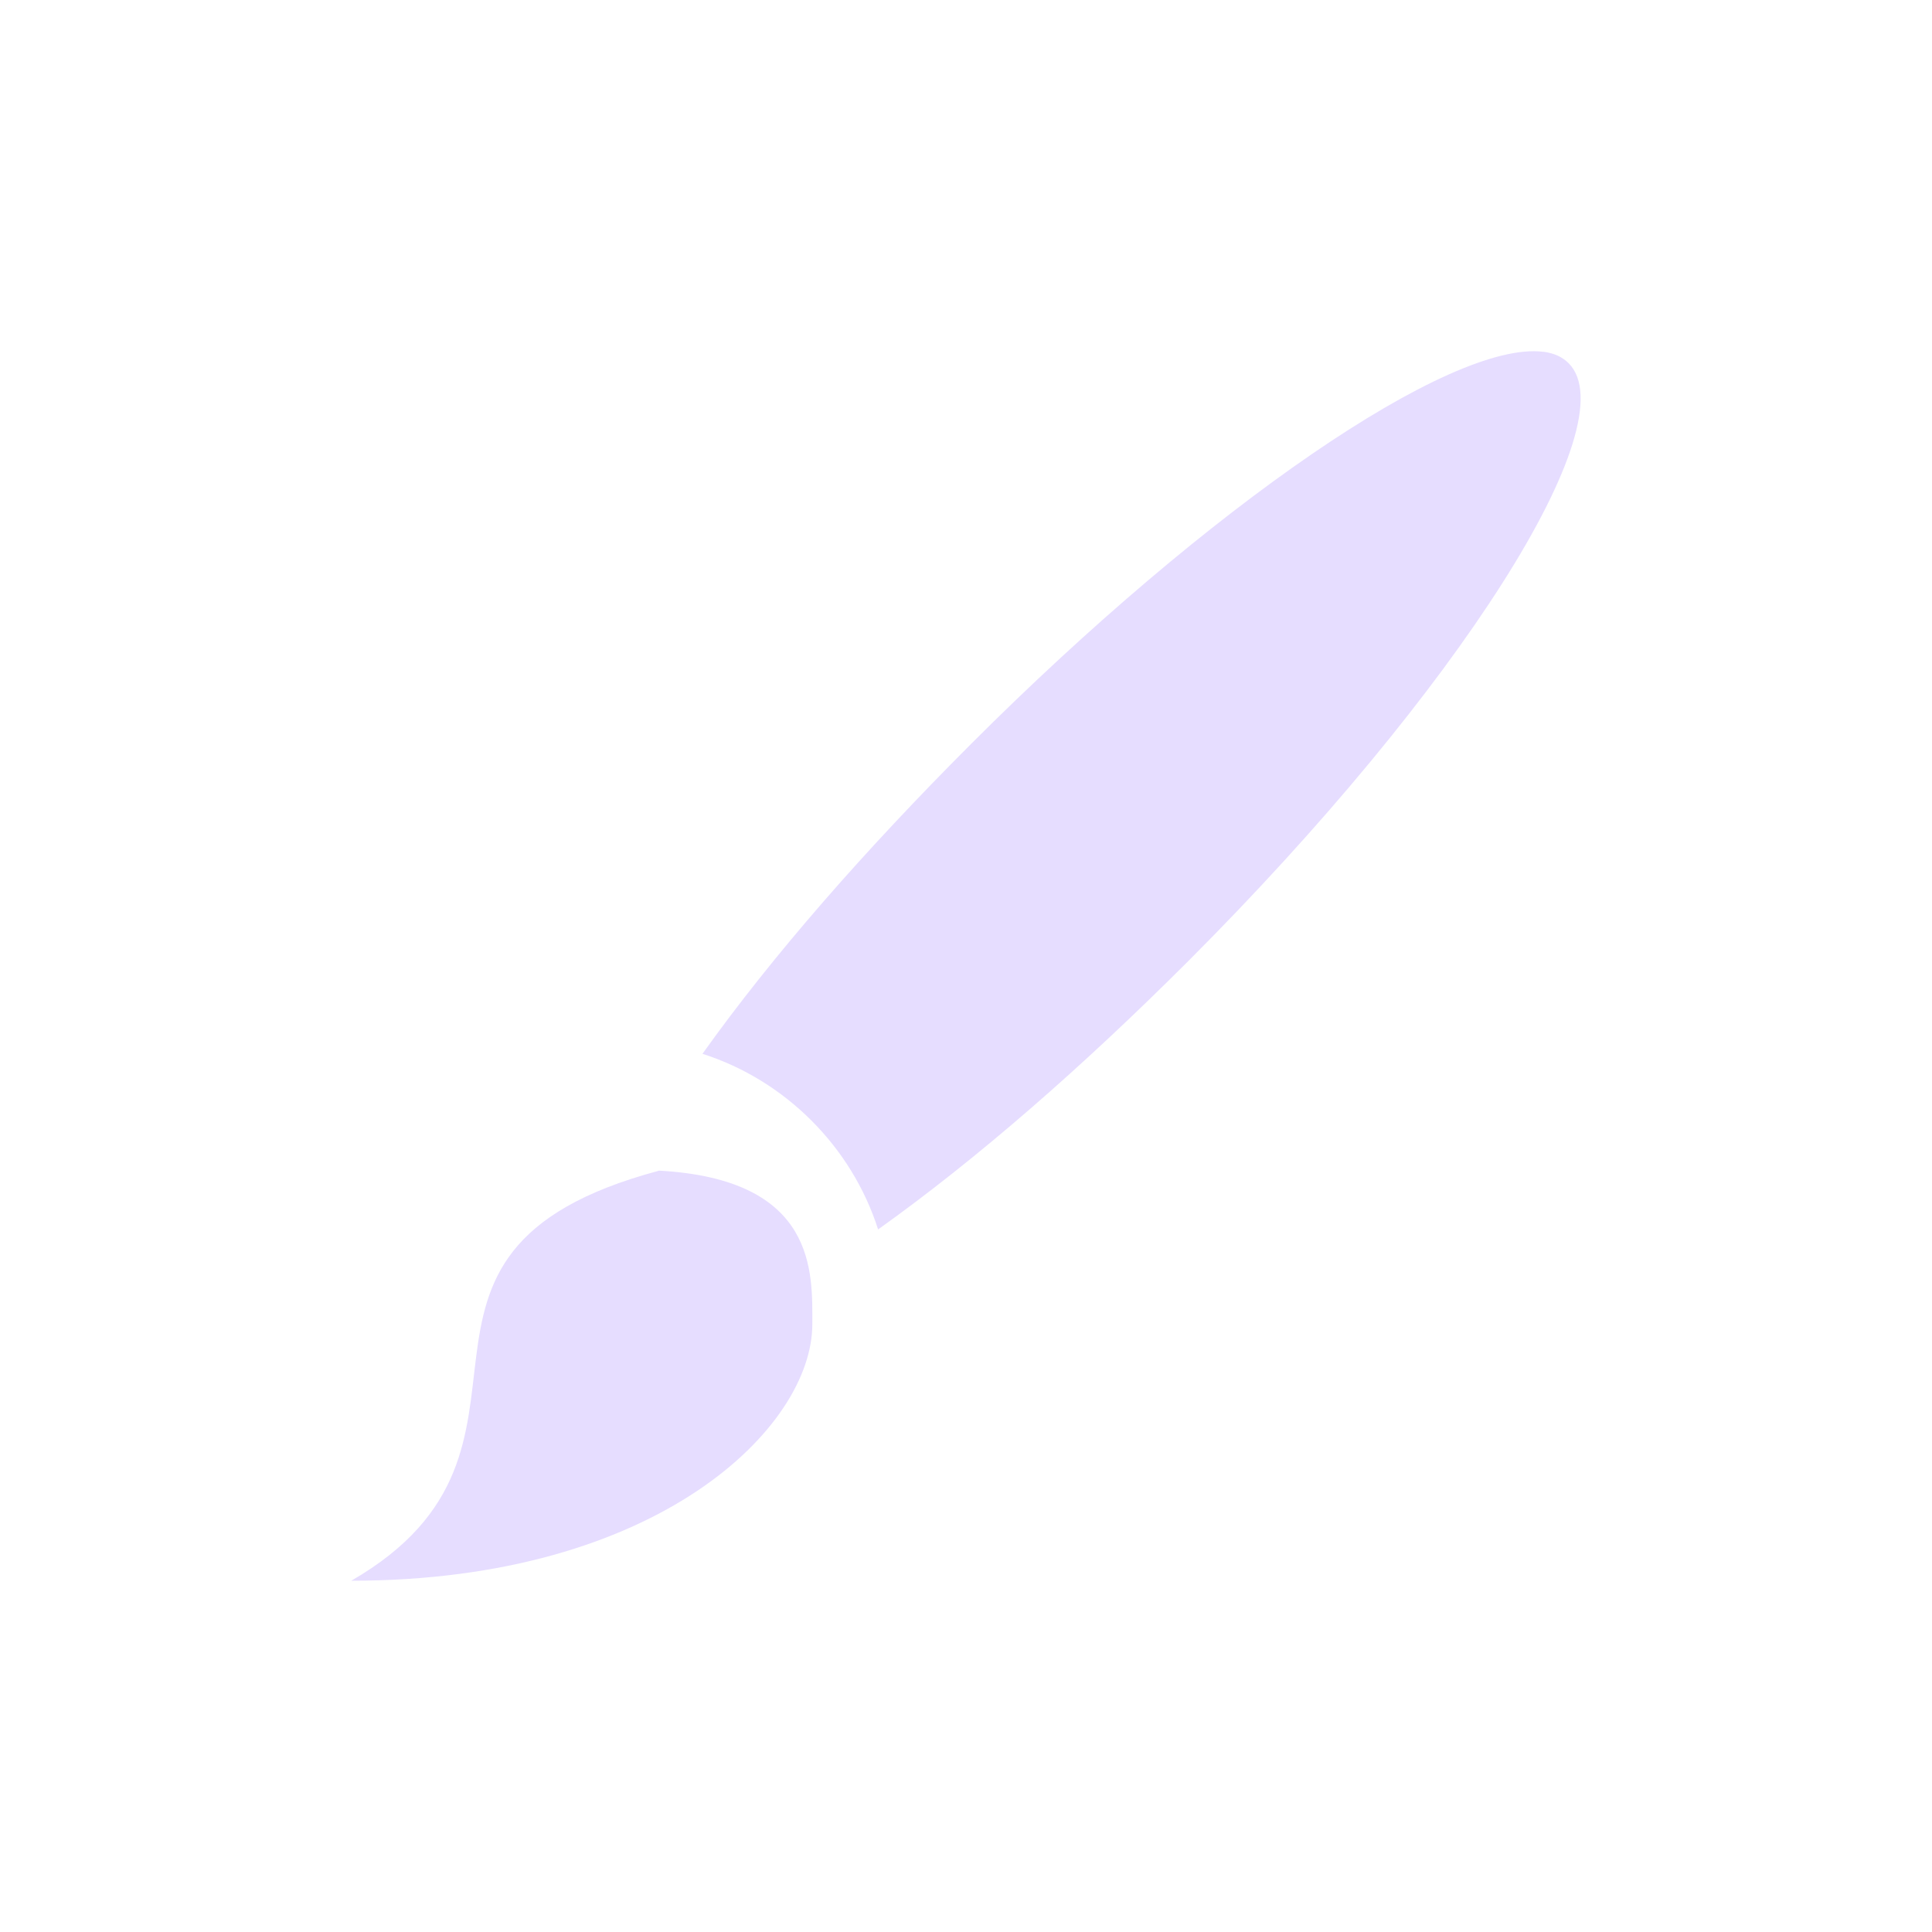 <svg height="22" viewBox="0 0 22 22" width="22" xmlns="http://www.w3.org/2000/svg">
  <path d="m14.574 1.006c-1.054-.133-3.804 1.752-6.514 4.463-1.208 1.209-2.257 2.404-3.061 3.531.941.3 1.7 1.058 2 2 1.127-.804 2.324-1.848 3.533-3.057 3.075-3.076 5.013-6.123 4.33-6.807-.07-.071-.166-.115-.289-.131zm-10.074 9.324v.002c-3.5.938-.875 3.154-3.5 4.668 3.5 0 5.25-1.752 5.25-2.92 0-.582.059-1.653-1.75-1.75z" fill="#e6ddff" transform="translate(3 3)"/>
</svg>
